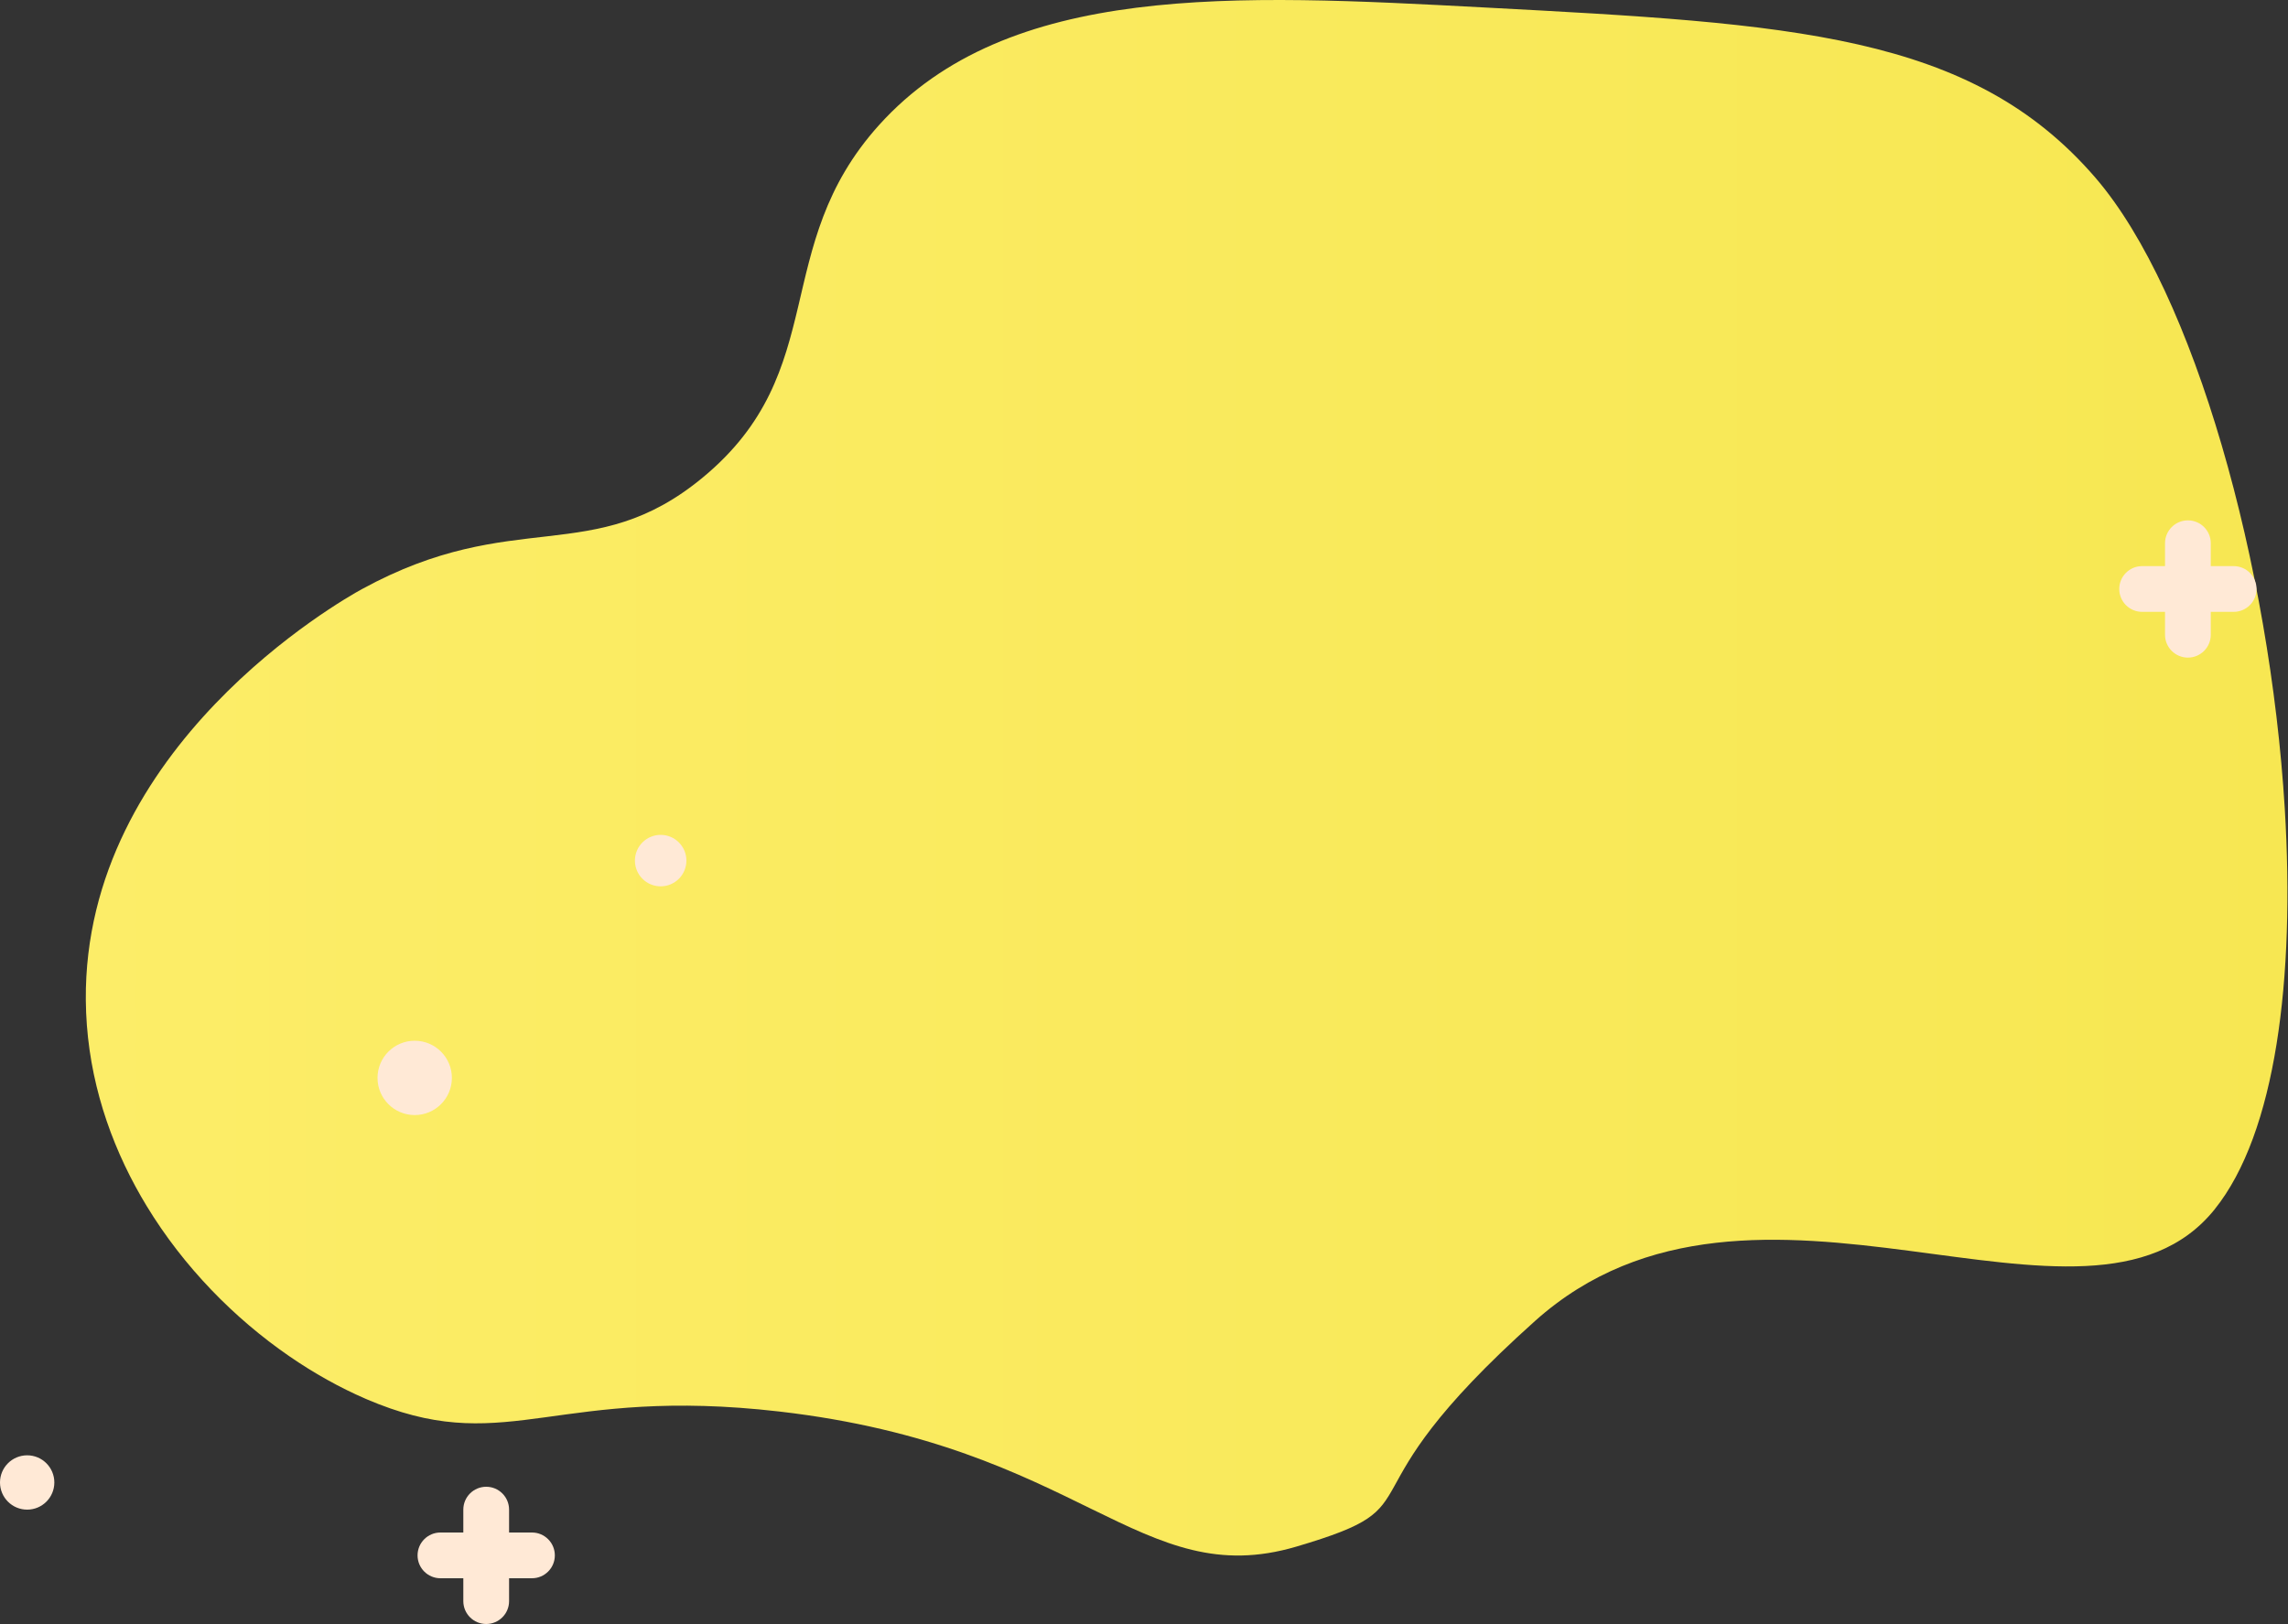 <svg width="800" height="568" viewBox="0 0 800 568" fill="none" xmlns="http://www.w3.org/2000/svg">
<rect x="0" y="0" width="800" height="568" fill="#333333" stroke="none"/>
<path d="M774.345 422.983C729.725 478.433 613.565 393.183 536.715 462.023C465.135 526.133 504.935 525.683 453.275 540.933C398.565 557.083 378.125 505.873 272.465 493.683C195.225 484.773 177.975 508.883 132.295 491.063C131.095 490.593 129.875 490.103 128.635 489.573C128.365 489.453 128.095 489.333 127.815 489.223C118.825 485.333 109.825 480.323 101.125 474.323C81.945 461.113 64.215 443.113 51.265 421.773C49.925 419.573 48.645 417.343 47.415 415.073C36.785 395.493 30.215 373.423 30.005 349.853C29.235 261.043 119.395 209.953 126.575 206.033C179.925 176.883 207.225 198.863 245.745 166.993C290.955 129.583 268.805 86.502 307.385 43.712C352.415 -6.227 431.715 -2.017 519.015 2.613C626.355 8.303 689.175 11.643 732.695 62.193C767.345 102.453 793.695 197.923 798.875 282.863C802.485 342.173 795.775 396.343 774.345 422.973V422.983Z" fill="url(#paint0_linear_171_36)"/>
<circle cx="231" cy="301" r="9" fill="#FFE9D6"/>
<circle cx="145" cy="377" r="13" fill="#FFE9D6"/>
<circle cx="9.5" cy="518.5" r="9.5" fill="#FFE9D6"/>
<path d="M154 552C149.582 552 146 548.418 146 544C146 539.582 149.582 536 154 536H186C190.418 536 194 539.582 194 544C194 548.418 190.418 552 186 552H154Z" fill="#FFE9D6"/>
<path d="M162 528C162 523.582 165.582 520 170 520C174.418 520 178 523.582 178 528V560C178 564.418 174.418 568 170 568C165.582 568 162 564.418 162 560V528Z" fill="#FFE9D6"/>
<path d="M749 214C744.582 214 741 210.418 741 206C741 201.582 744.582 198 749 198H781C785.418 198 789 201.582 789 206C789 210.418 785.418 214 781 214H749Z" fill="#FFE9D6"/>
<path d="M757 190C757 185.582 760.582 182 765 182C769.418 182 773 185.582 773 190V222C773 226.418 769.418 230 765 230C760.582 230 757 226.418 757 222V190Z" fill="#FFE9D6"/>
<defs>
<linearGradient id="paint0_linear_171_36" x1="30.005" y1="272.023" x2="799.795" y2="272.023" gradientUnits="userSpaceOnUse">
<stop stop-color="#FCED68"/>
<stop offset="1" stop-color="#F7E752"/>
</linearGradient>
</defs>
</svg>
